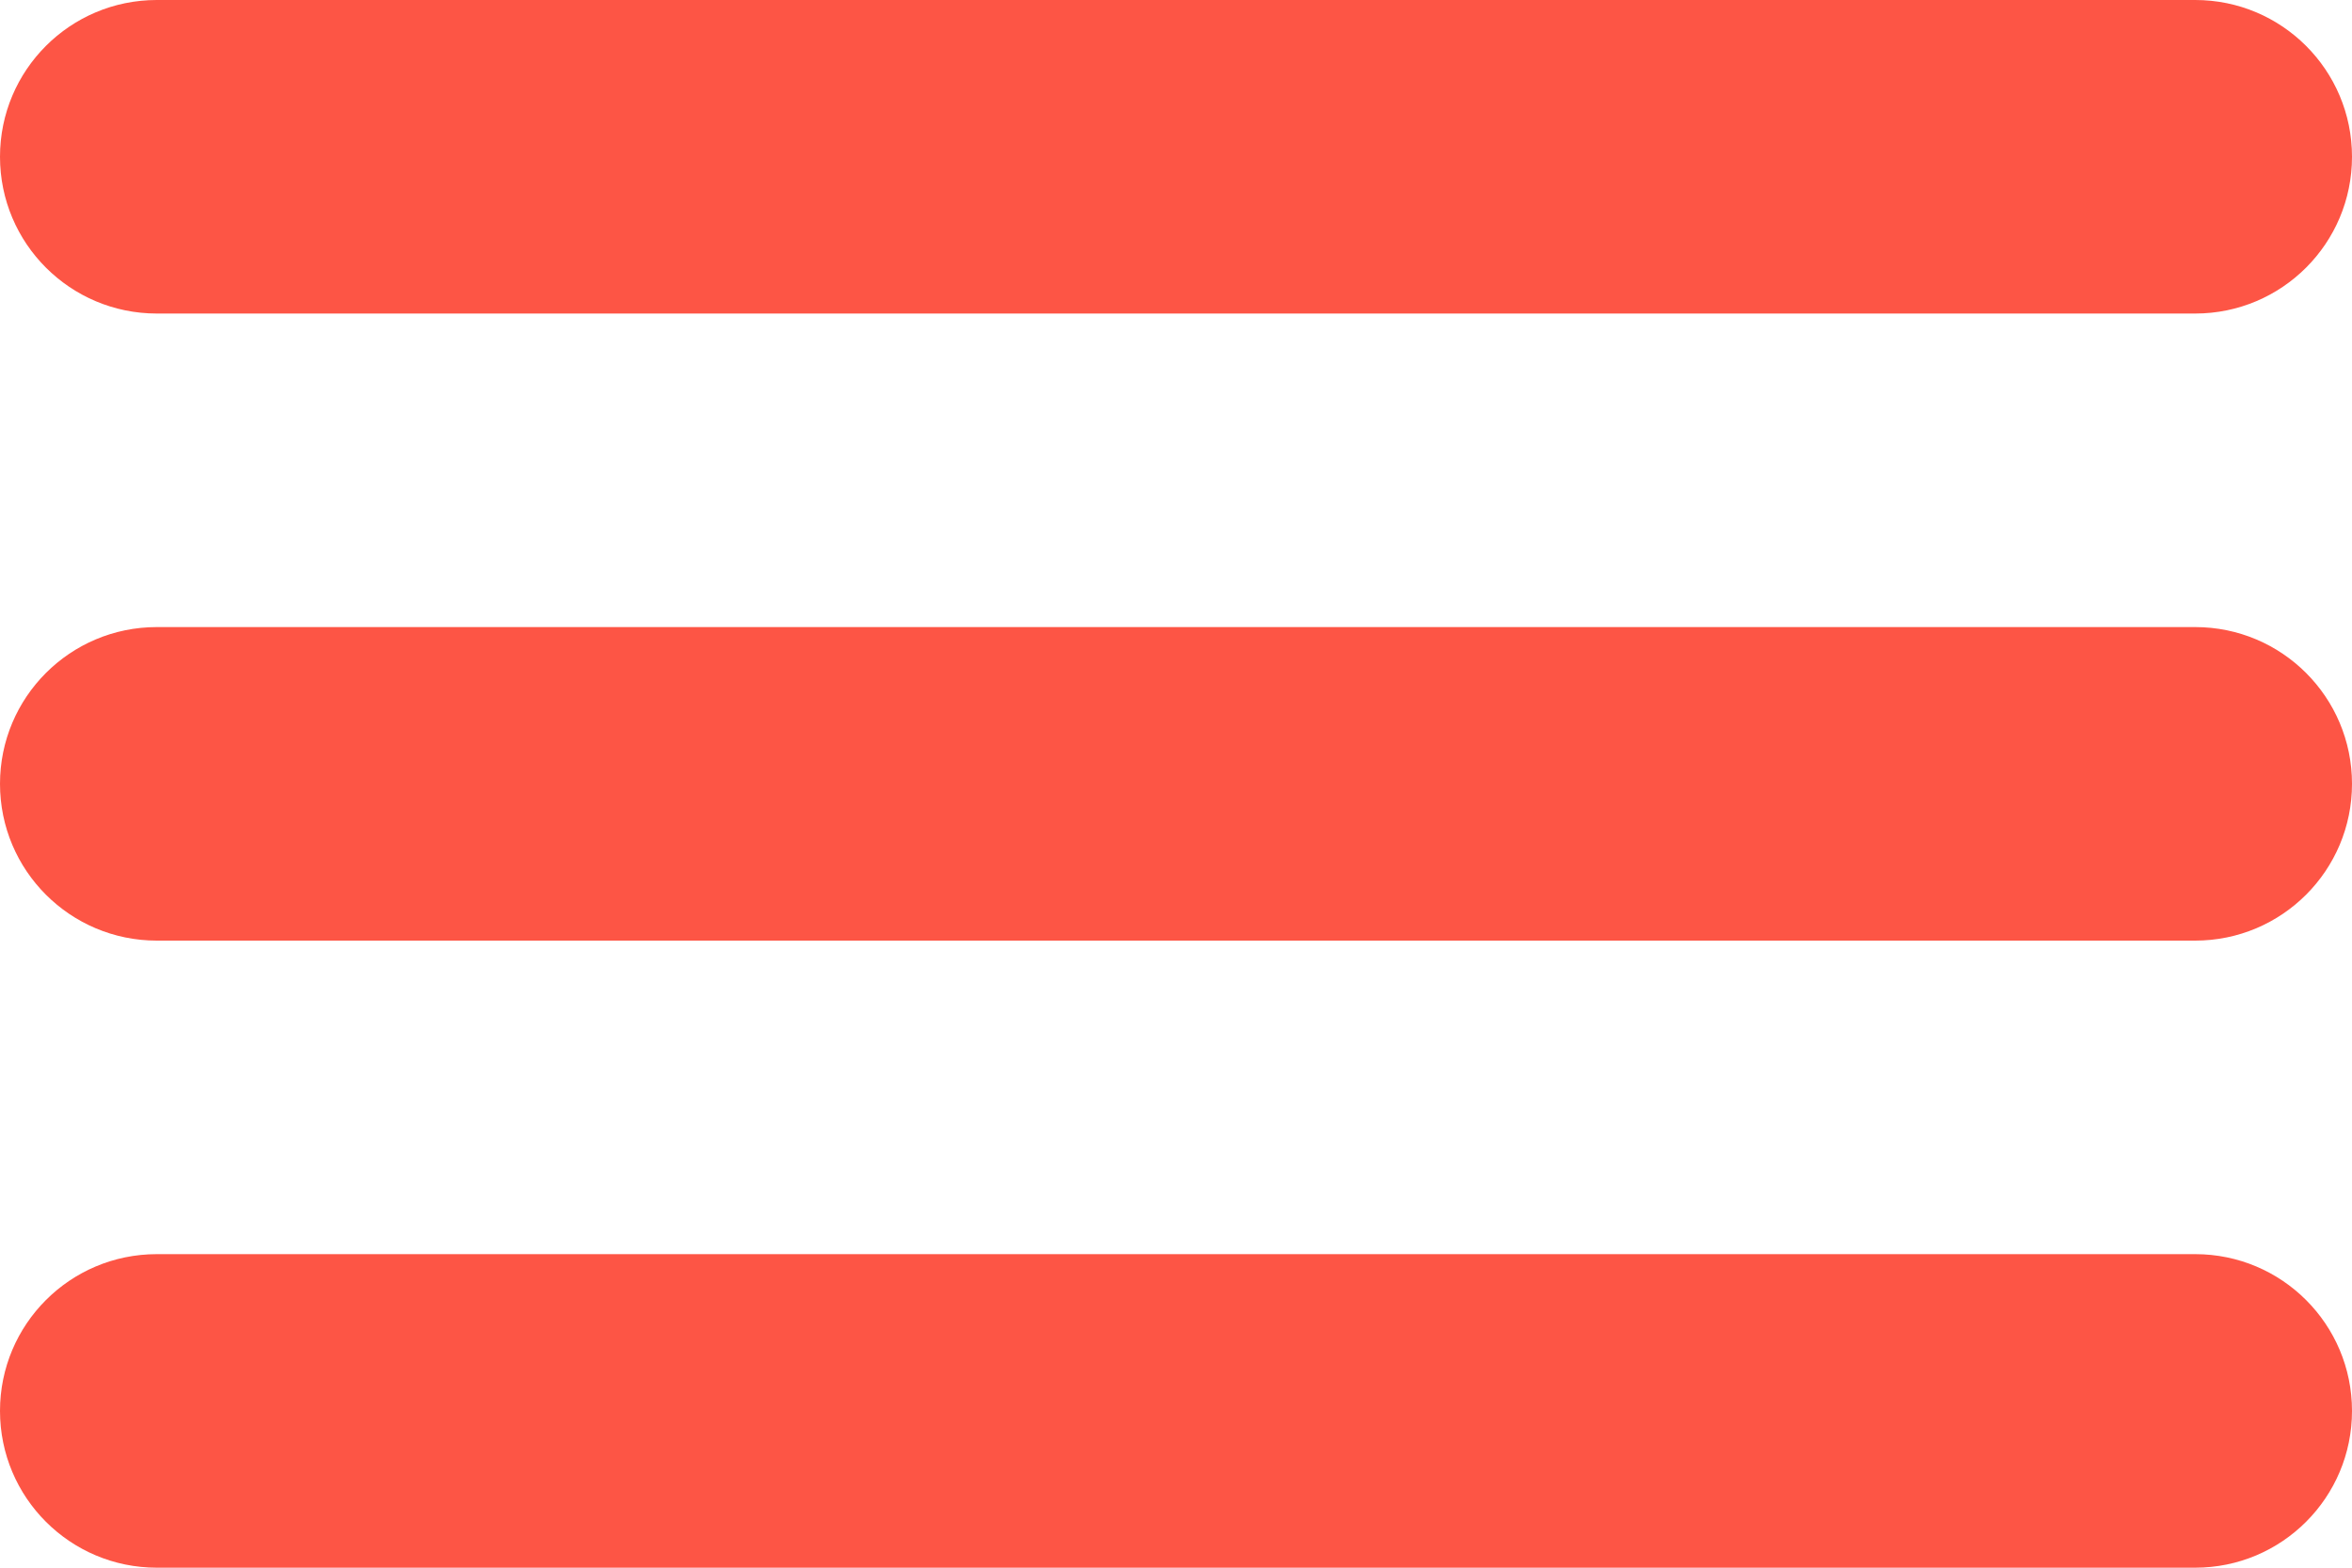<svg width="30" height="20" viewBox="0 0 30 20" fill="none" xmlns="http://www.w3.org/2000/svg">
<path fill-rule="evenodd" clip-rule="evenodd" d="M0 2C0 0.895 0.895 0 2 0H28C29.105 0 30 0.895 30 2C30 3.105 29.105 4 28 4H2C0.895 4 0 3.105 0 2ZM0 10C0 8.895 0.895 8 2 8H28C29.105 8 30 8.895 30 10C30 11.105 29.105 12 28 12H2C0.895 12 0 11.105 0 10ZM2 16C0.895 16 0 16.895 0 18C0 19.105 0.895 20 2 20H28C29.105 20 30 19.105 30 18C30 16.895 29.105 16 28 16H2Z" fill="#FD5545"/>
</svg>
